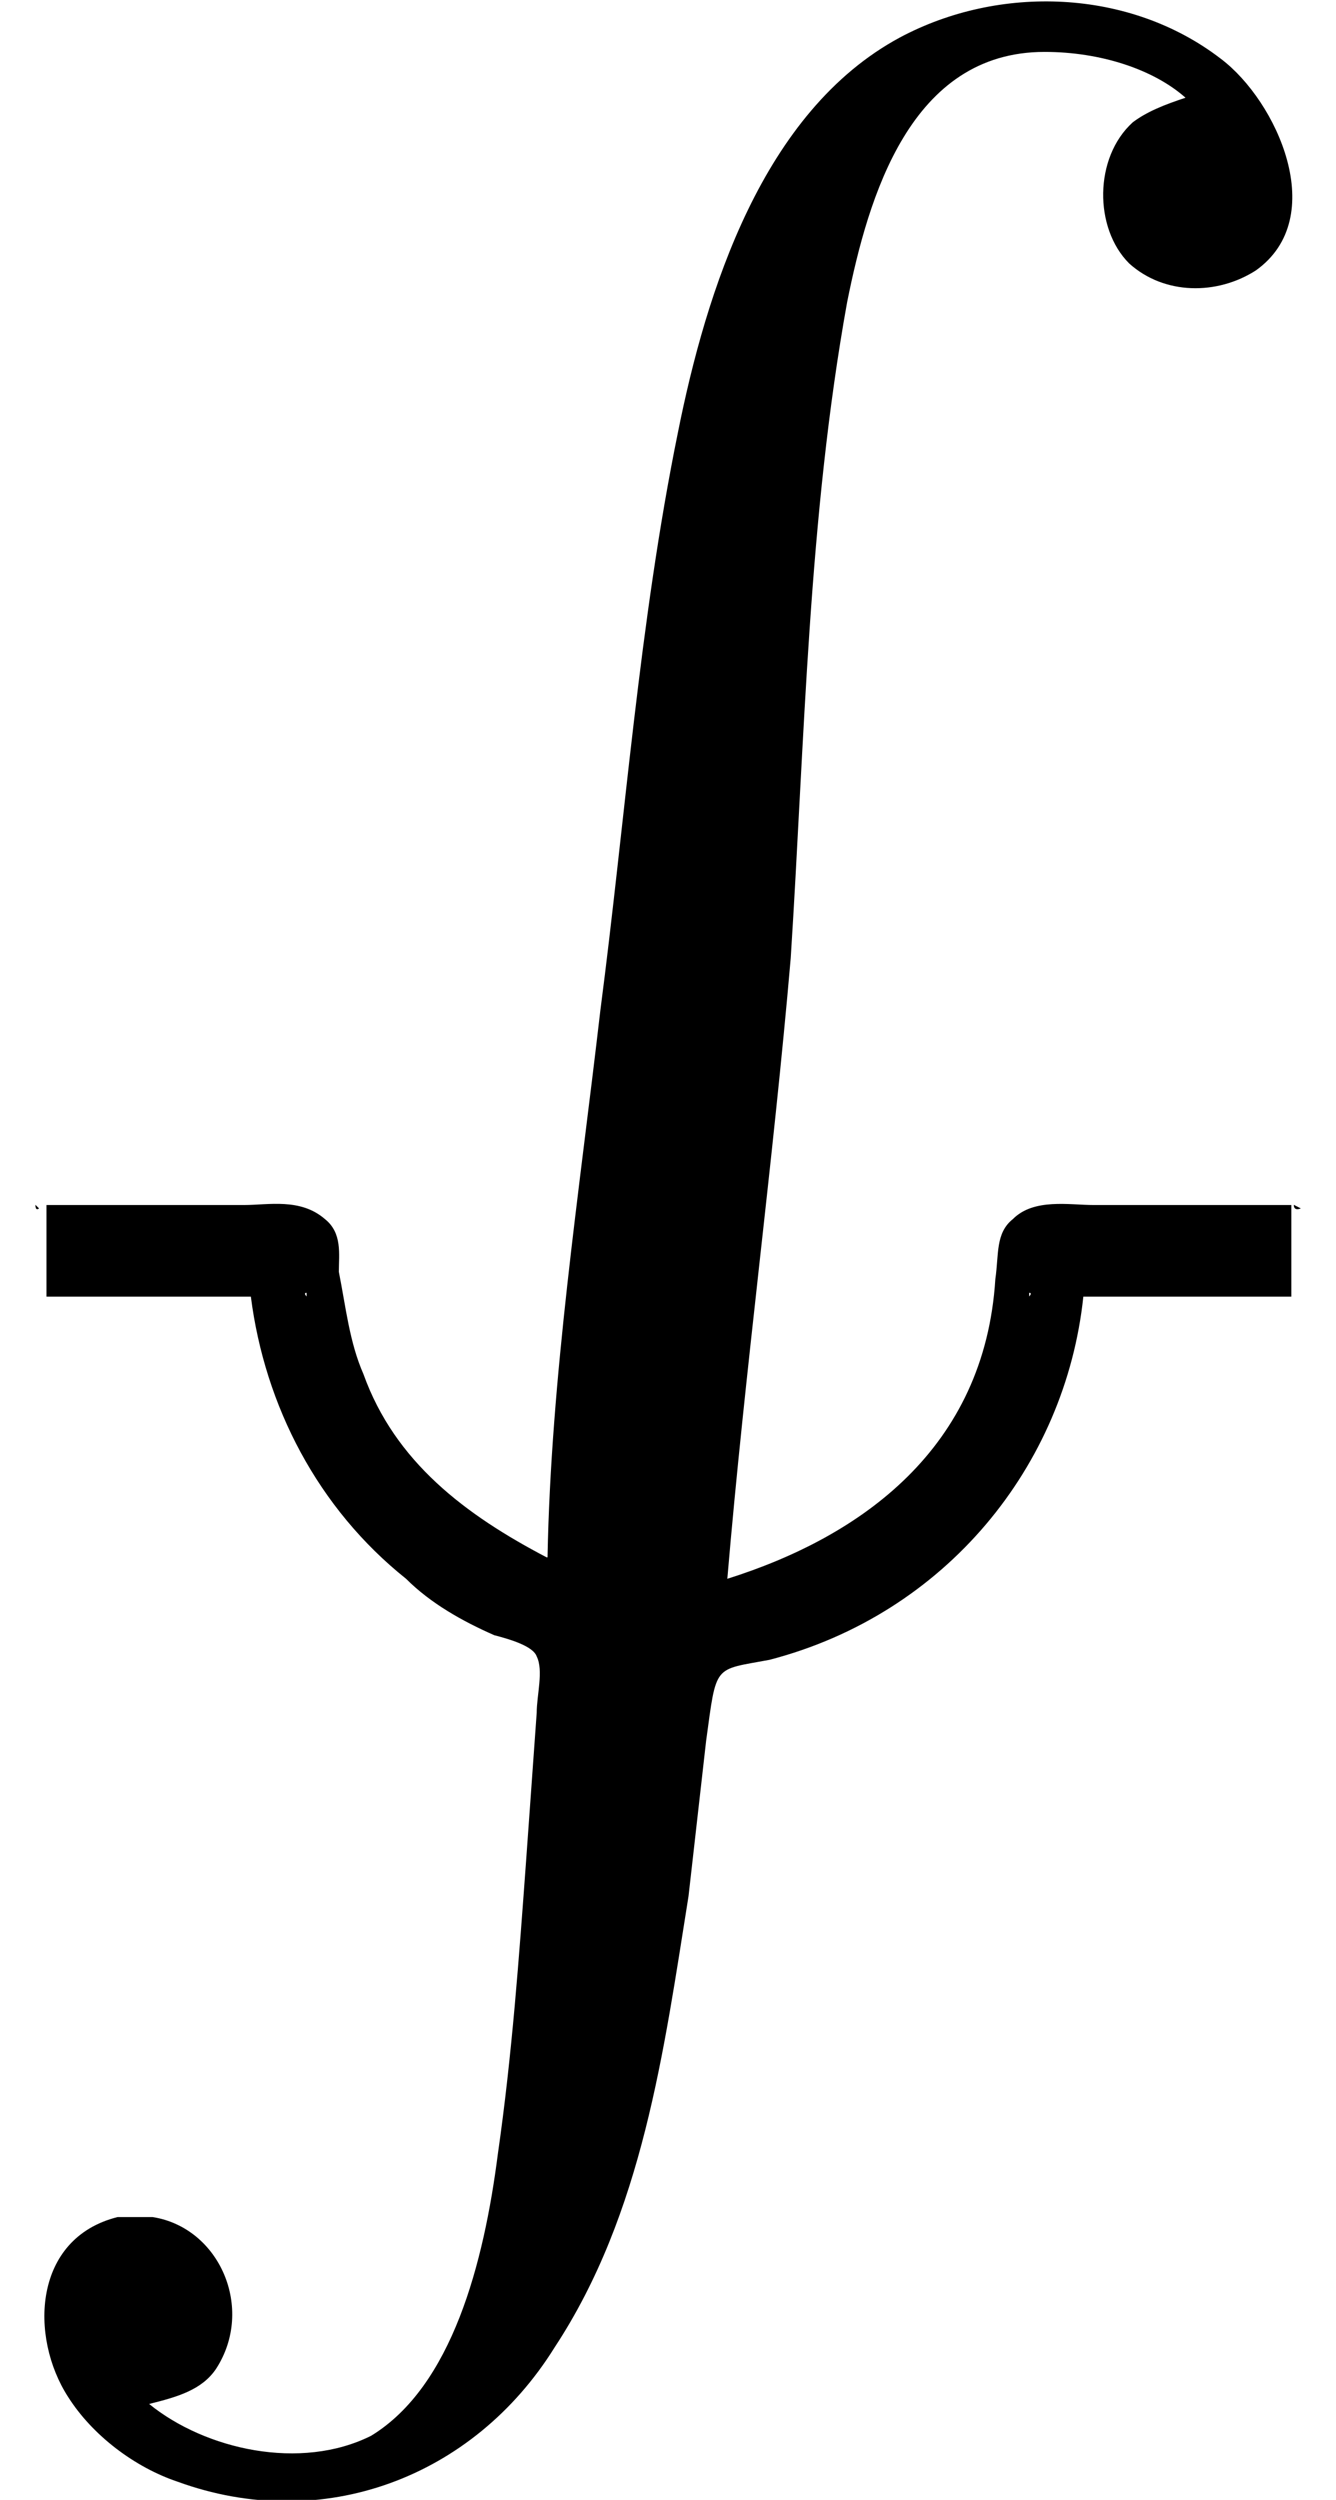 <?xml version="1.0" encoding="UTF-8"?>
<svg fill="#000000" version="1.1" viewBox="0 0 5.922 11.076" xmlns="http://www.w3.org/2000/svg" xmlns:xlink="http://www.w3.org/1999/xlink">
<defs>
<g id="a">
<path d="m2.781 6.891c-0.359-0.188-0.672-0.422-0.812-0.812-0.062-0.141-0.078-0.297-0.109-0.453 0-0.078 0.016-0.172-0.062-0.234-0.109-0.094-0.25-0.062-0.359-0.062h-0.875v0.406h0.906c0.062 0.484 0.297 0.938 0.688 1.25 0.109 0.109 0.25 0.188 0.391 0.25 0.062 0.016 0.172 0.047 0.188 0.094 0.031 0.062 0 0.172 0 0.25l-0.047 0.656c-0.031 0.422-0.062 0.859-0.125 1.297-0.062 0.484-0.203 1.031-0.562 1.25-0.312 0.156-0.734 0.062-0.984-0.141 0.125-0.031 0.234-0.062 0.297-0.156 0.172-0.266 0.016-0.625-0.281-0.672h-0.156c-0.375 0.094-0.391 0.531-0.219 0.797 0.109 0.172 0.297 0.312 0.484 0.375 0.641 0.234 1.312-0.016 1.672-0.594 0.391-0.594 0.484-1.312 0.594-2l0.078-0.688c0.047-0.344 0.031-0.312 0.281-0.359 0.781-0.203 1.312-0.859 1.391-1.609h0.922v-0.406h-0.875c-0.109 0-0.266-0.031-0.359 0.062-0.078 0.062-0.062 0.156-0.078 0.266-0.047 0.75-0.594 1.141-1.188 1.328 0.078-0.922 0.203-1.844 0.281-2.75 0.062-0.969 0.078-1.953 0.25-2.906 0.094-0.469 0.281-1.109 0.875-1.109 0.25 0 0.484 0.078 0.625 0.203-0.094 0.031-0.172 0.062-0.234 0.109-0.172 0.156-0.172 0.469-0.016 0.625 0.156 0.141 0.391 0.141 0.562 0.031 0.328-0.234 0.094-0.75-0.156-0.938-0.406-0.312-0.984-0.328-1.422-0.094-0.609 0.328-0.859 1.125-0.984 1.75-0.172 0.844-0.234 1.719-0.344 2.562-0.094 0.812-0.219 1.625-0.234 2.422zm-2.266-1.562c0 0.031 0.016 0.016 0.016 0.016zm5.578 0c0 0.031 0.031 0.016 0.031 0.016zm-5.609 0.031v-0.016zm5.672 0v-0.016zm-5.688 0h-0.016zm5.719 0h-0.016zm-5.781 0.047 0.016-0.031zm5.828 0-0.031-0.031zm-5.844 0.031h-0.016zm5.875 0h-0.016zm-5.891 0.031v-0.016zm5.891 0v-0.016zm-5.891 0.031-0.016-0.016zm5.906 0-0.016-0.016zm-4.453 0.125h0.016zm-0.016 0.031h0.016zm3 0h0.016zm-3.031 0.047 0.016-0.016zm3.078 0v-0.016zm-3.109 0.016 0.016-0.016zm3.125 0 0.016-0.016zm-3.141 0h0.016zm3.156 0h0.016zm-3.172 0.016s-0.016-0.016 0-0.016zm3.203 0v-0.016c0.016 0 0 0.016 0 0.016z"/>
</g>
</defs>
<g transform="translate(-149.07 -126.73)">
<use x="148.712" y="126.739" xlink:href="#a"/>
</g>
</svg>

